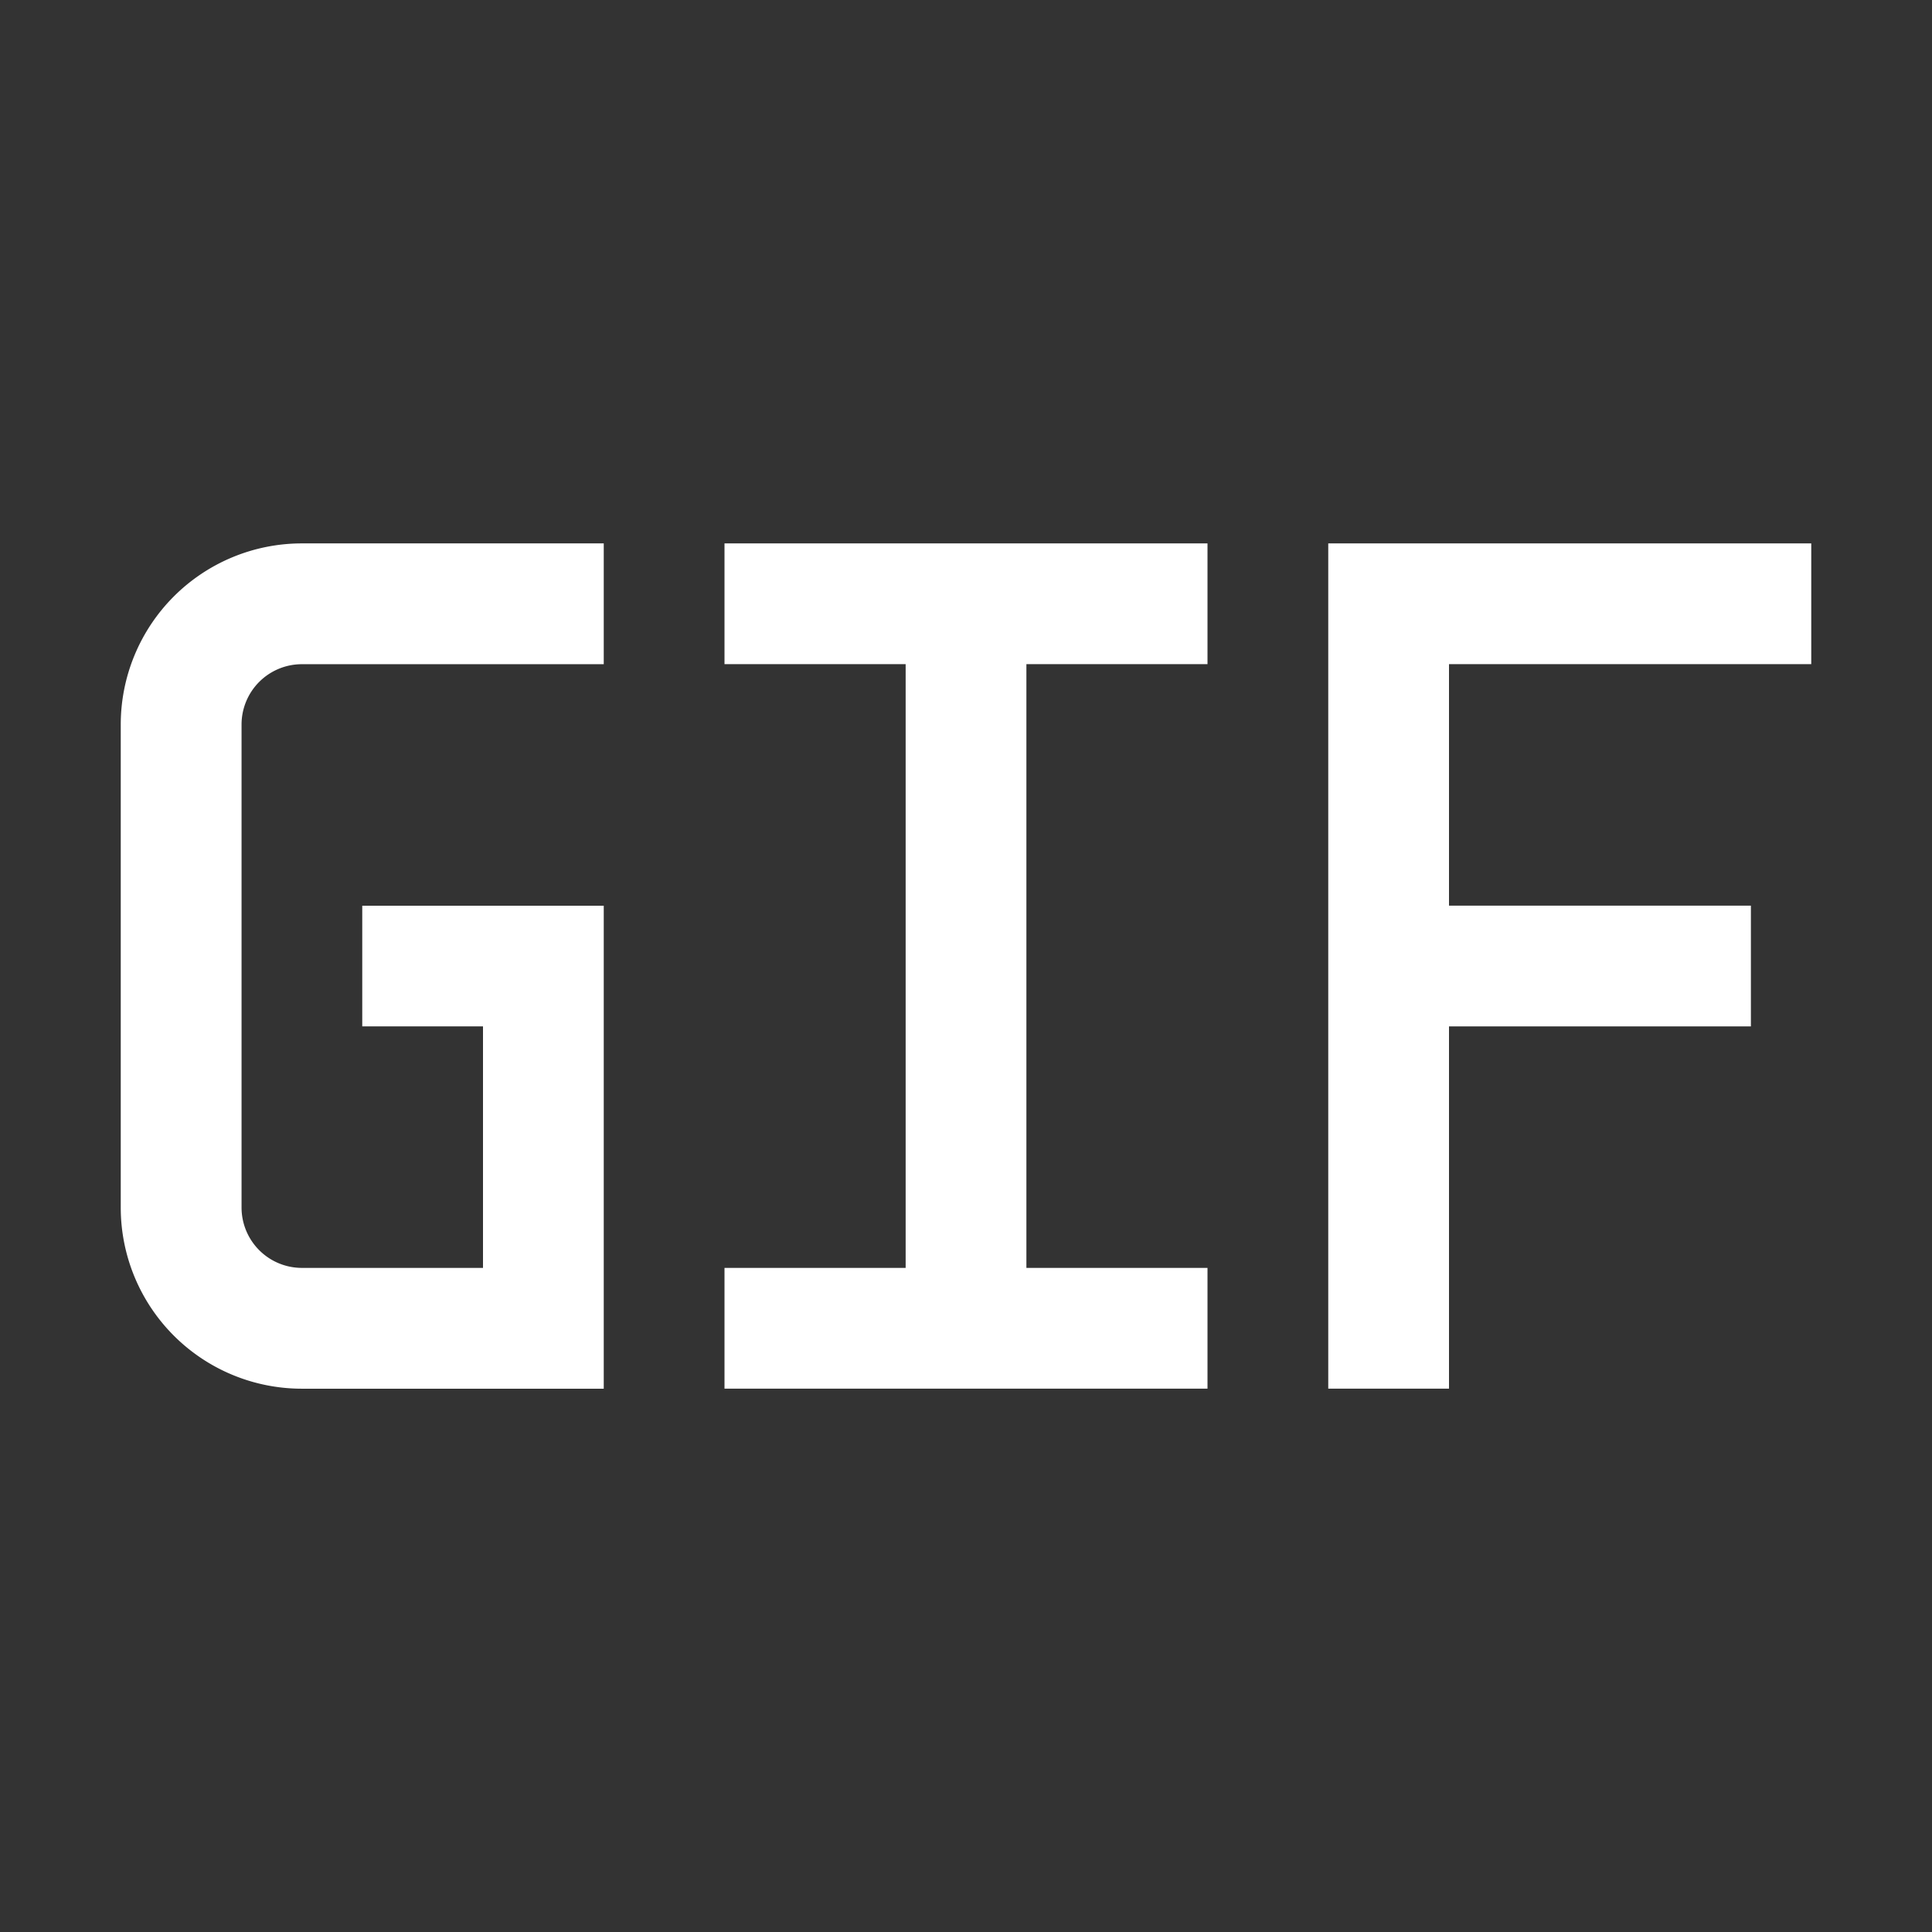 <svg xmlns="http://www.w3.org/2000/svg" width="38" height="38" viewBox="0 0 38 38"><rect x="0" y="0" width="38" height="38" fill="#333333" stroke="none"/><path d="M2,12.563v9.5a3.563,3.563,0,0,0,3.563,3.563H11.5v-9.5H6.75V18.5H9.125v4.75H5.563a1.188,1.188,0,0,1-1.187-1.187v-9.5a1.187,1.187,0,0,1,1.188-1.187H11.5V9H5.563A3.563,3.563,0,0,0,2,12.563Z" transform="translate(0.375 1.688)" fill="#fff"/><path d="M31.5,11.375V9H22V25.625h2.375V18.5h5.938V16.125H24.375v-4.75Z" transform="translate(4.125 1.688)" fill="#fff"/><path d="M12,9v2.375h3.563V23.25H12v2.375h9.5V23.25H17.938V11.375H21.5V9Z" transform="translate(2.25 1.688)" fill="#fff"/><rect width="38" height="38" fill="none"/></svg>
